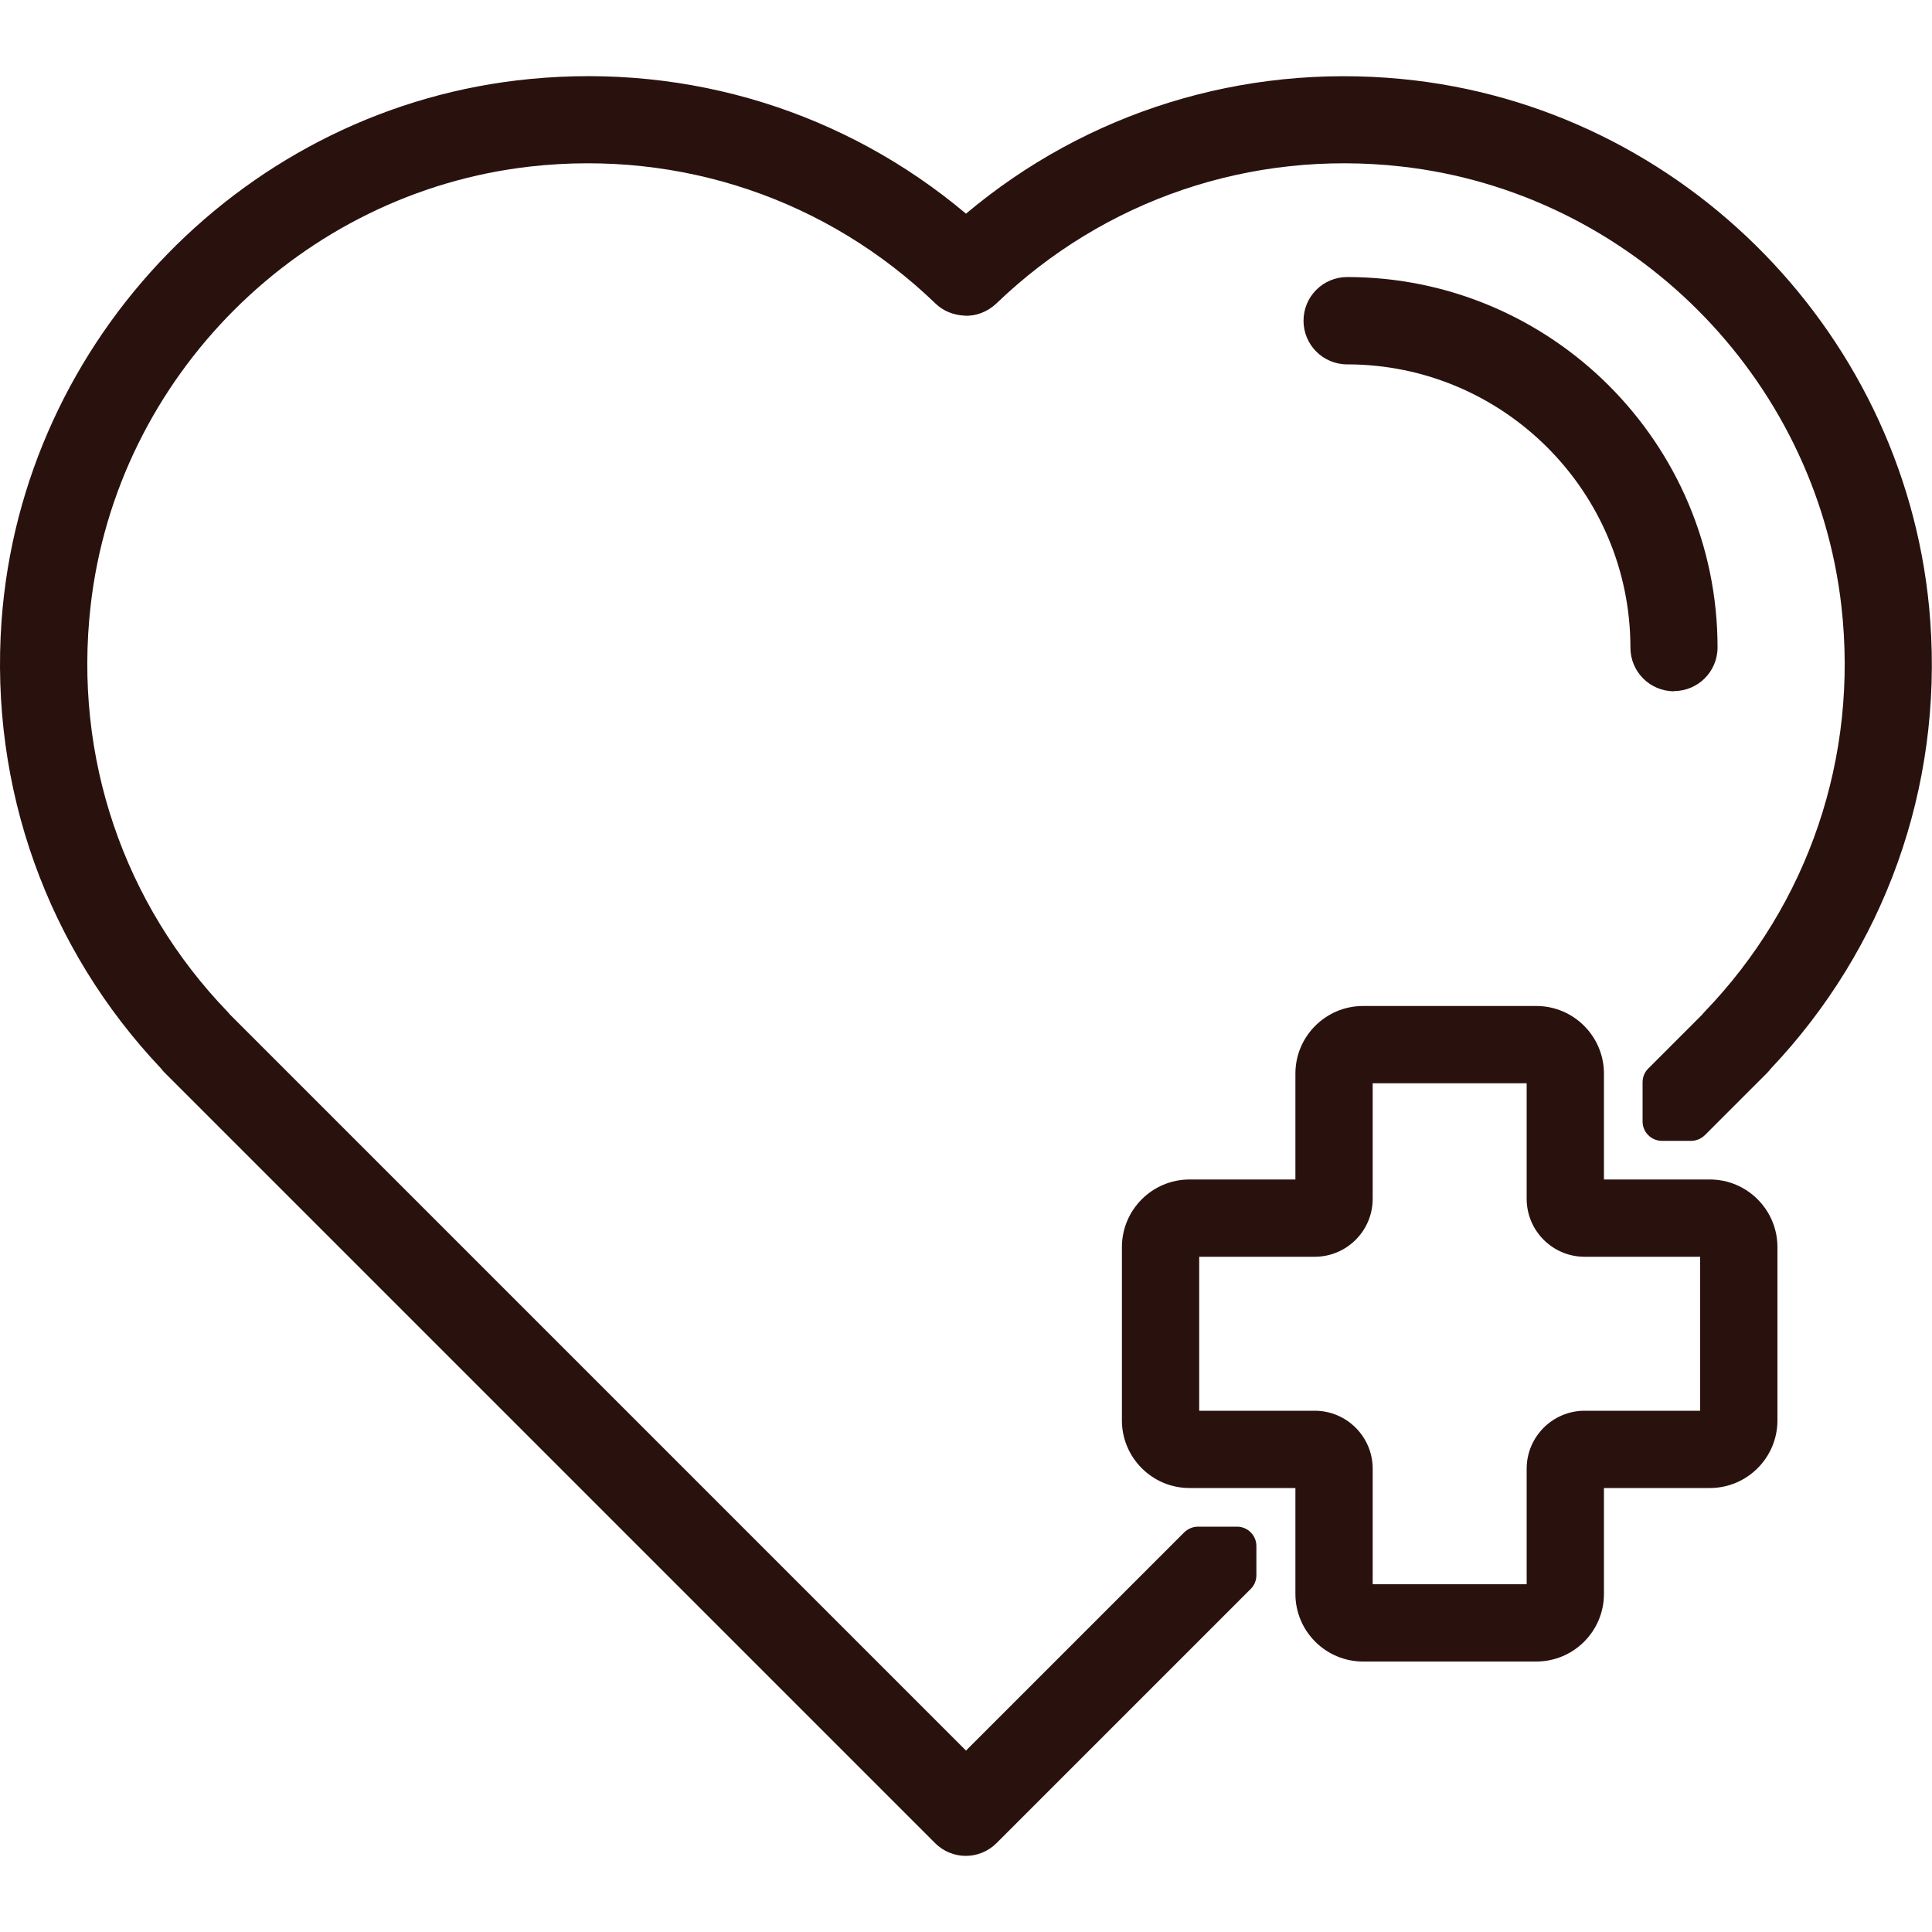 <?xml version="1.0" encoding="UTF-8"?>
<svg id="Layer_1" data-name="Layer 1" xmlns="http://www.w3.org/2000/svg" xmlns:xlink="http://www.w3.org/1999/xlink" viewBox="0 0 100 100">
  <defs>
    <style>
      .cls-1 {
        fill: #29120e;
      }
    </style>
    <symbol id="Healing_Icon_Dark" viewBox="0 0 100 92.12">
      <g>
        <path class="cls-1" d="m79.52,82.06h-8.97c-1.93,0-3.5-1.57-3.5-3.5v-5.48h-5.48c-1.93,0-3.5-1.57-3.5-3.5v-8.97c0-1.93,1.57-3.5,3.5-3.5h5.48v-5.48c0-1.93,1.57-3.5,3.5-3.5h8.97c1.93,0,3.5,1.57,3.5,3.5v5.48h5.48c1.93,0,3.5,1.57,3.5,3.5v8.97c0,1.93-1.57,3.5-3.5,3.5h-5.48v5.48c0,1.93-1.57,3.5-3.5,3.5Zm-8.47-4h7.97v-5.98c0-1.66,1.35-3,3-3h5.98v-7.97h-5.98c-1.66,0-3-1.35-3-3v-5.98h-7.97v5.98c0,1.66-1.35,3-3,3h-5.98v7.97h5.98c1.66,0,3,1.35,3,3v5.98Z"/>
        <path class="cls-1" d="m86.65,31.84c-1.25,0-2.26-1.01-2.26-2.26,0-8.08-6.58-14.66-14.66-14.66-1.25,0-2.26-1.01-2.26-2.26s1.01-2.26,2.26-2.26c10.57,0,19.17,8.6,19.17,19.17,0,1.25-1.01,2.26-2.26,2.26Z"/>
        <path class="cls-1" d="m64.04,75.08h-2.03c-.27,0-.52.11-.71.29l-11.3,11.3L11.9,48.57c-.04-.05-.08-.1-.13-.15-5.37-5.58-7.97-13.17-7.08-21C6.03,15.56,15.58,6.02,27.44,4.68c7.82-.88,15.41,1.72,20.98,7.09.29.28.65.47,1.04.56.16.04.32.06.49.07.57.03,1.18-.21,1.62-.63,5.58-5.37,13.16-7.97,20.98-7.09,11.87,1.34,21.41,10.88,22.76,22.75.89,7.82-1.71,15.42-7.08,21-.05.05-.09.1-.13.15l-2.79,2.79c-.19.19-.29.44-.29.71v2.03c0,.55.45,1,1,1h1.51c.27,0,.52-.11.71-.29l3.22-3.22c.07-.07.13-.14.19-.22,5.9-6.23,8.89-14.54,8.26-23.19-1.06-14.65-12.73-26.63-27.35-28.04-8.29-.8-16.33,1.73-22.56,6.97C43.76,1.87,35.72-.66,27.42.15,12.8,1.56,1.14,13.55.08,28.2c-.62,8.64,2.37,16.95,8.26,23.17.06.08.12.15.19.22l39.87,39.87c.44.44,1.02.66,1.59.66s1.15-.22,1.59-.66l13.16-13.16c.19-.19.29-.44.29-.71v-1.51c0-.55-.45-1-1-1Z"/>
      </g>
    </symbol>
  </defs>
  <use width="100" height="92.12" transform="translate(0 3.94)" xlink:href="#Healing_Icon_Dark"/>
</svg>
